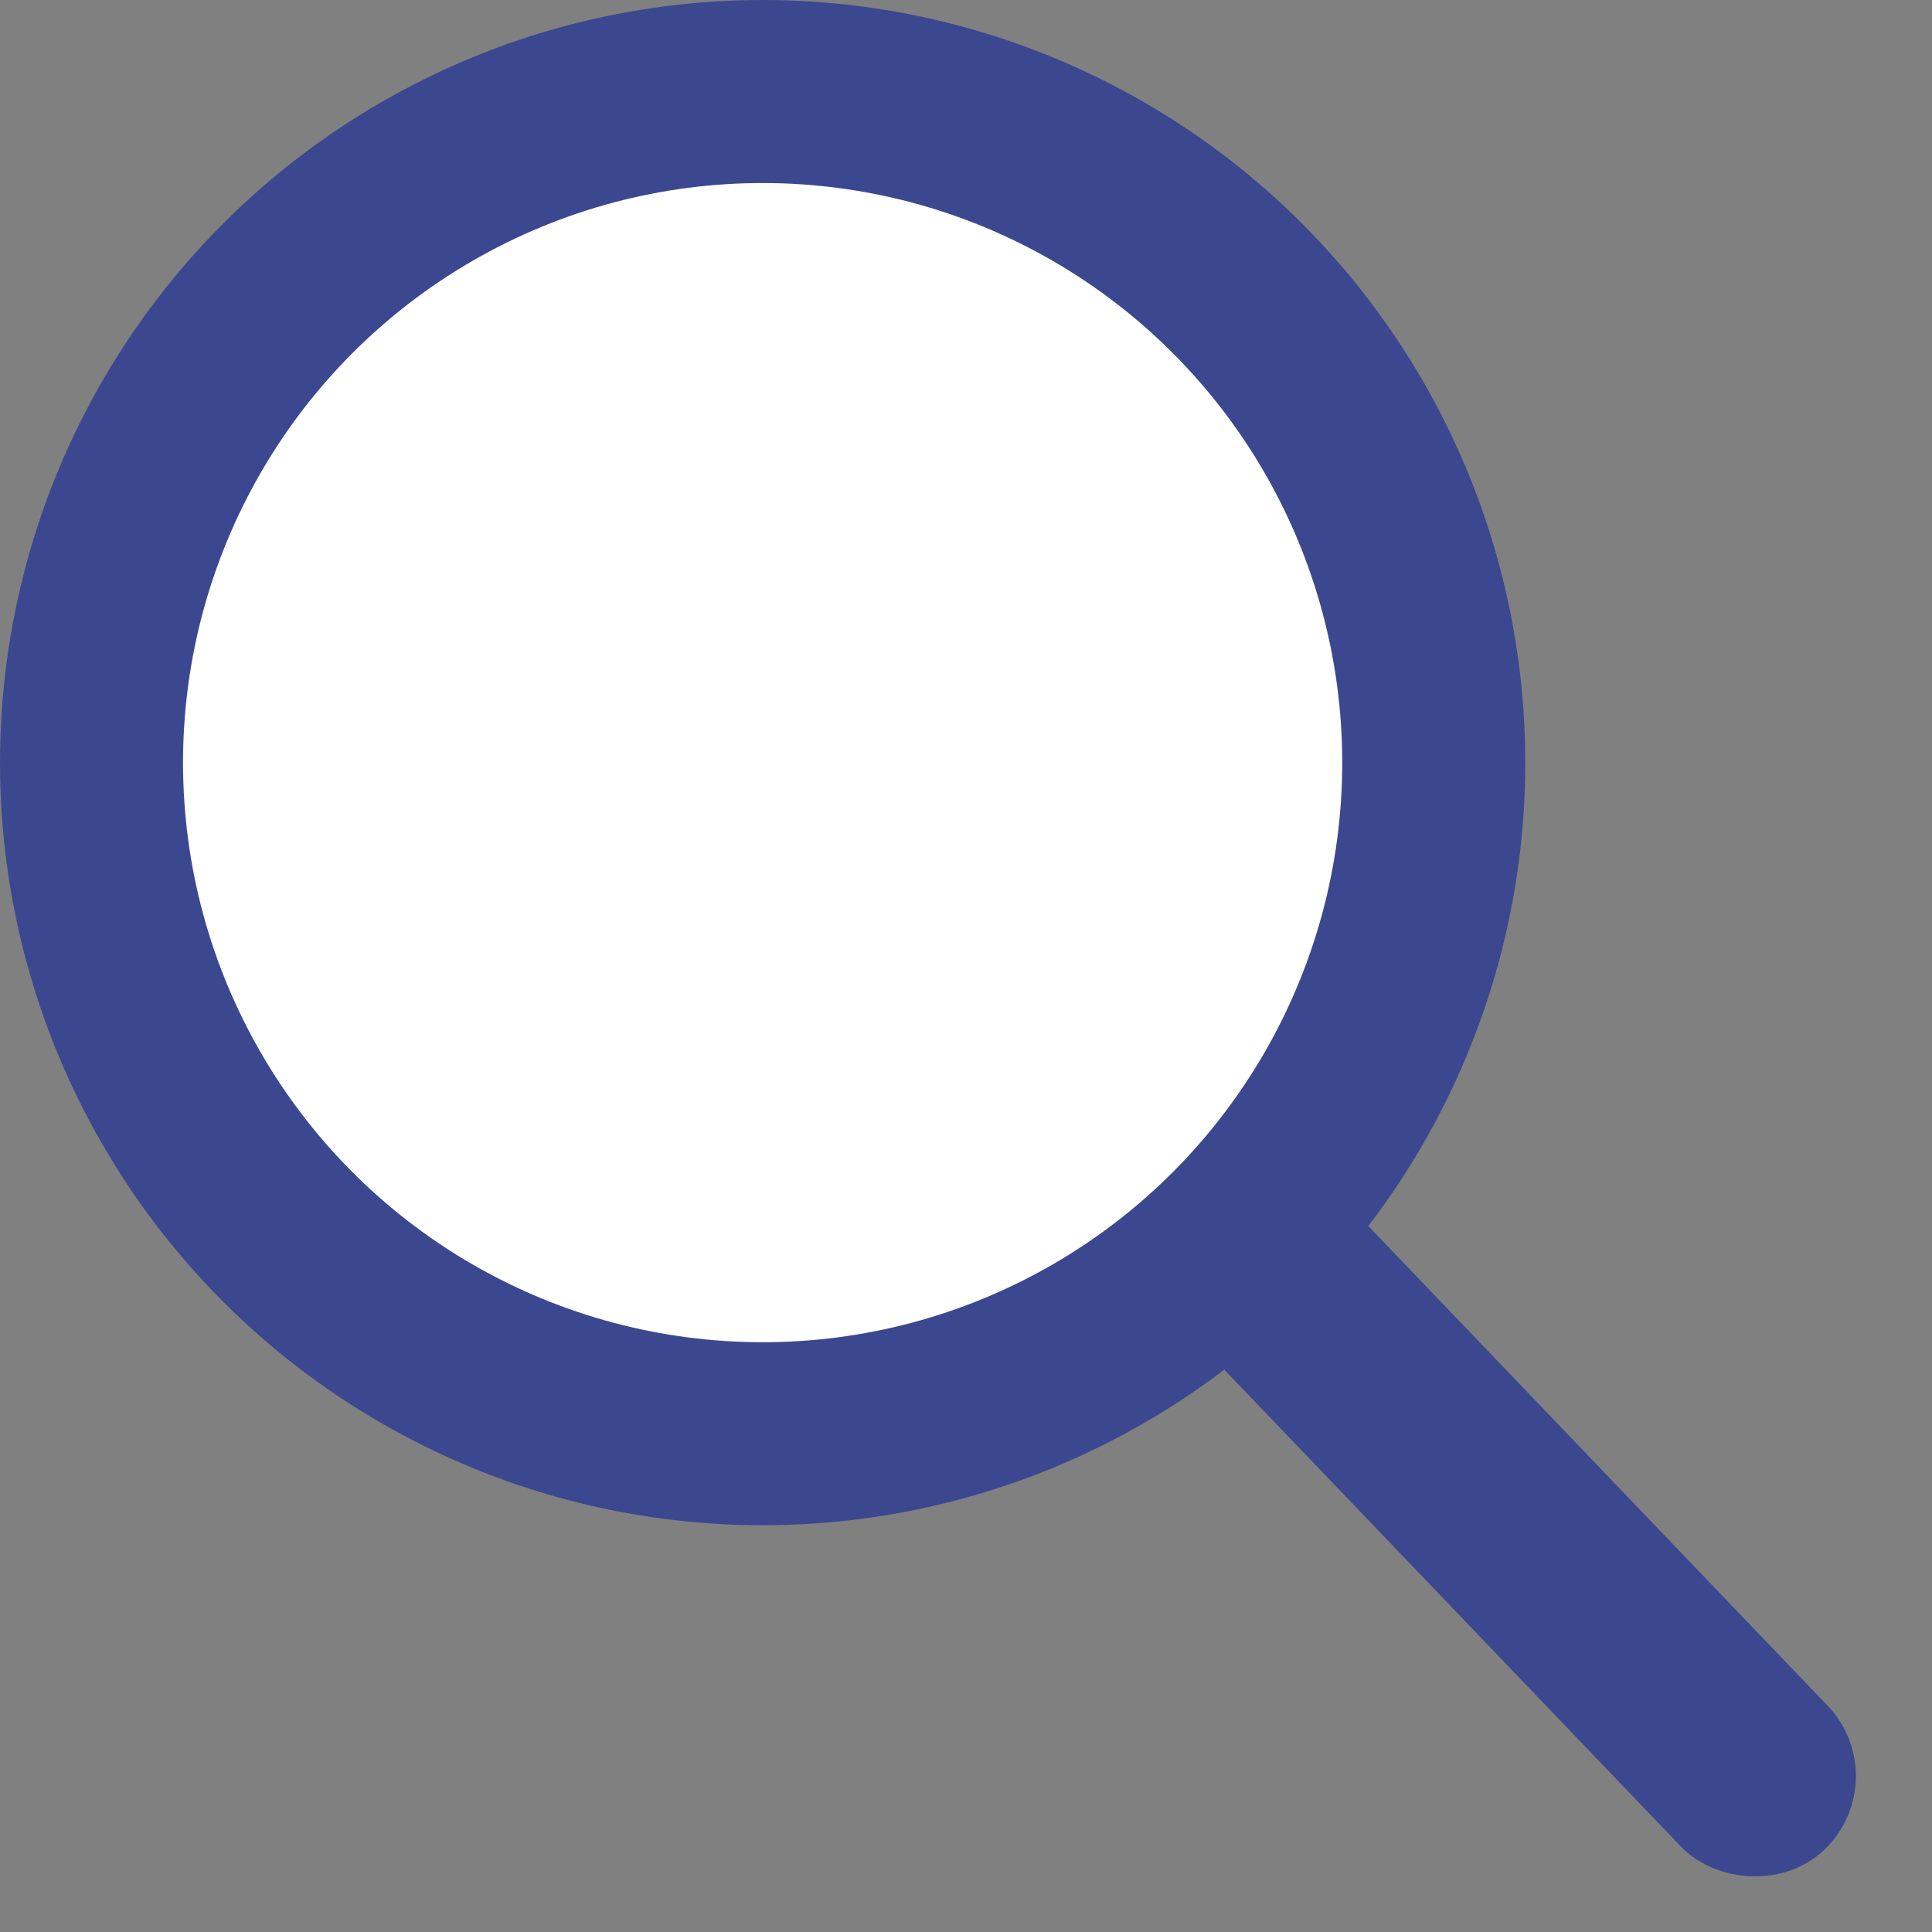 <svg width="19" height="19" viewBox="0 0 19 19" fill="none" xmlns="http://www.w3.org/2000/svg">
<rect x="0" y="0" width="19" height="19" fill="#808080" stroke="none"/>
<circle cx="7.5" cy="7.5" r="6.6" fill="white" stroke="#3B4890" stroke-width="1.8"/>
<rect x="11.707" y="12.399" width="1" height="7.995" rx="0.5" transform="rotate(-43.757 11.707 12.399)" fill="white" stroke="#3B4890"/>
</svg>
